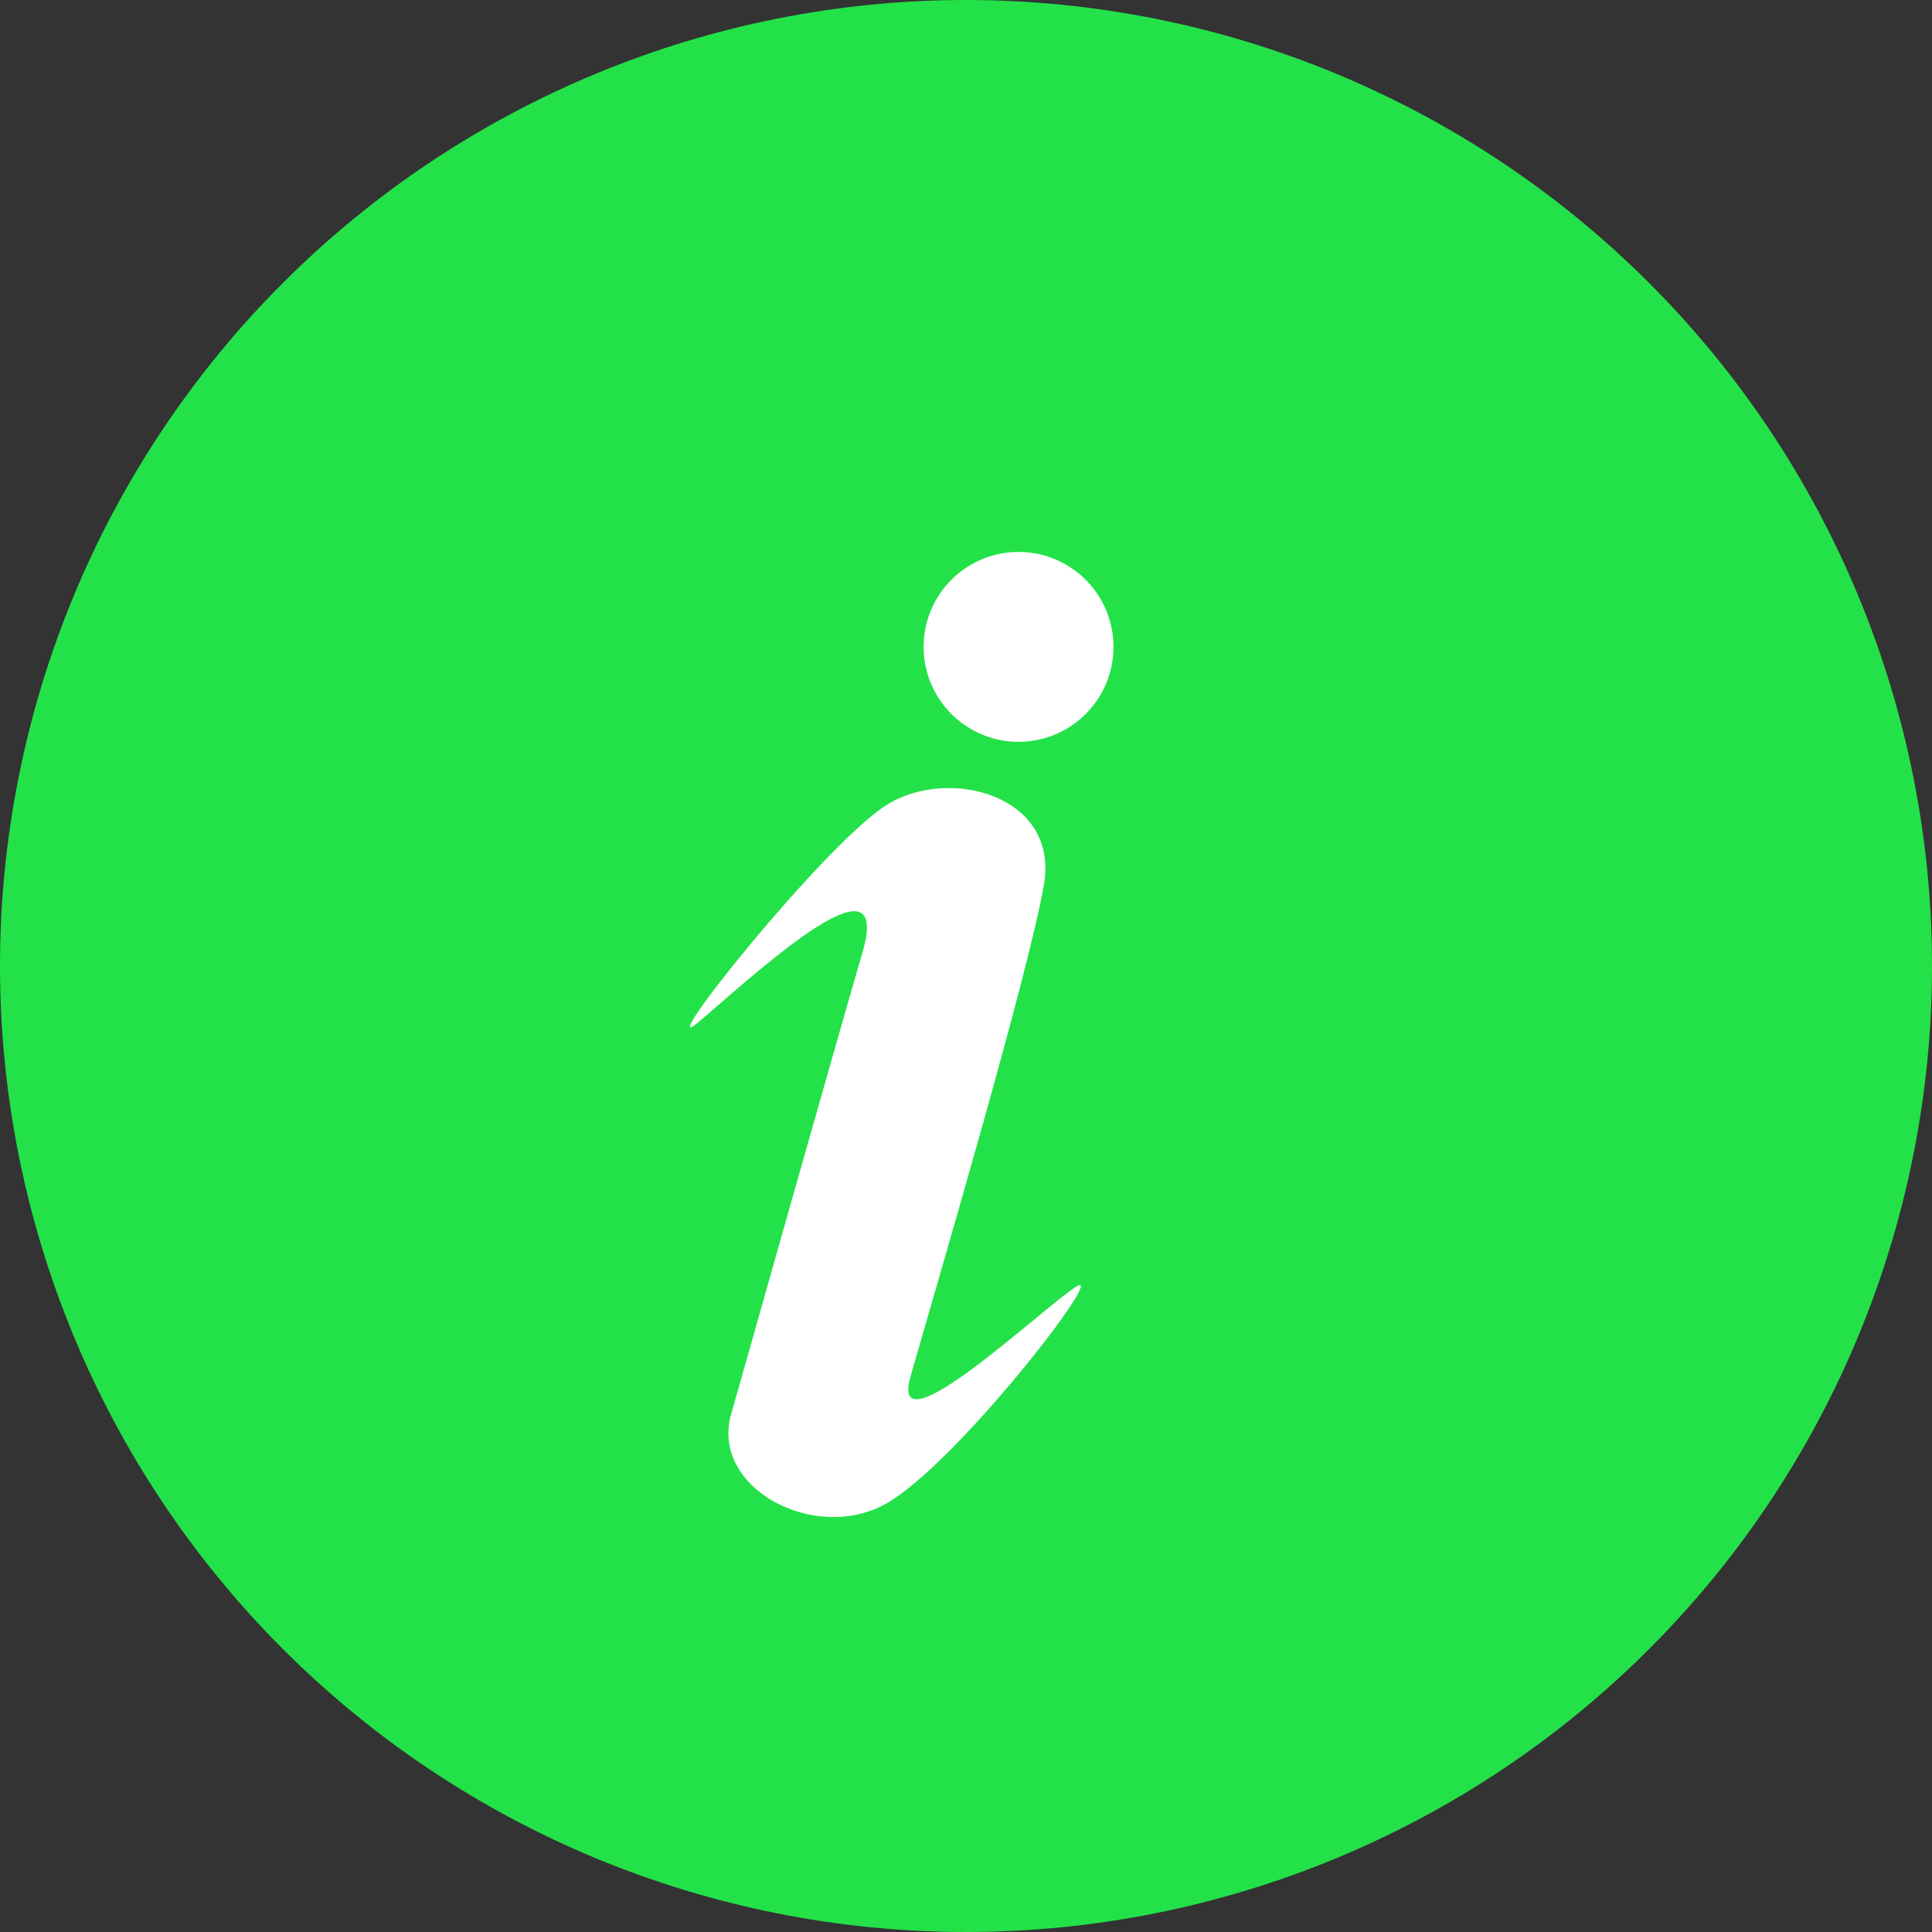 <svg width="68" height="68" viewBox="0 0 68 68" fill="none" xmlns="http://www.w3.org/2000/svg">
<rect x="0" y="0" width="68" height="68" fill="#333333" stroke="none"/>
<g clip-path="url(#clip0)">
<path d="M34 0C24.983 0 16.335 3.582 9.958 9.958C3.582 16.335 0 24.983 0 34C0 43.017 3.582 51.665 9.958 58.042C16.335 64.418 24.983 68 34 68C43.017 68 51.665 64.418 58.042 58.042C64.418 51.665 68 43.017 68 34C68 24.983 64.418 16.335 58.042 9.958C51.665 3.582 43.017 0 34 0V0Z" fill="#23E249"/>
<path d="M35.977 26.107C35.527 26.124 35.079 26.051 34.659 25.891C34.239 25.73 33.856 25.487 33.532 25.175C33.208 24.864 32.95 24.49 32.774 24.076C32.598 23.663 32.508 23.218 32.508 22.768C32.508 22.318 32.598 21.873 32.774 21.46C32.95 21.046 33.208 20.672 33.532 20.36C33.856 20.049 34.239 19.805 34.659 19.645C35.079 19.485 35.527 19.412 35.977 19.429C36.84 19.462 37.657 19.828 38.257 20.451C38.856 21.073 39.191 21.904 39.191 22.768C39.191 23.632 38.856 24.463 38.257 25.085C37.657 25.708 36.84 26.074 35.977 26.107ZM24.558 35.996C22.93 37.347 29.036 29.682 31.221 28.322C33.407 26.967 37.278 27.992 36.744 31.13C36.21 34.272 32.815 45.74 32.042 48.47C31.265 51.199 36.802 45.939 37.895 45.274C38.988 44.613 33.718 51.462 31.221 52.904C28.725 54.347 24.995 52.394 25.733 49.781C26.476 47.163 29.23 37.395 30.357 33.519C31.484 29.638 26.18 34.646 24.558 35.996Z" fill="white"/>
</g>
<defs>
<clipPath id="clip0">
<rect width="68" height="68" fill="white"/>
</clipPath>
</defs>
</svg>
